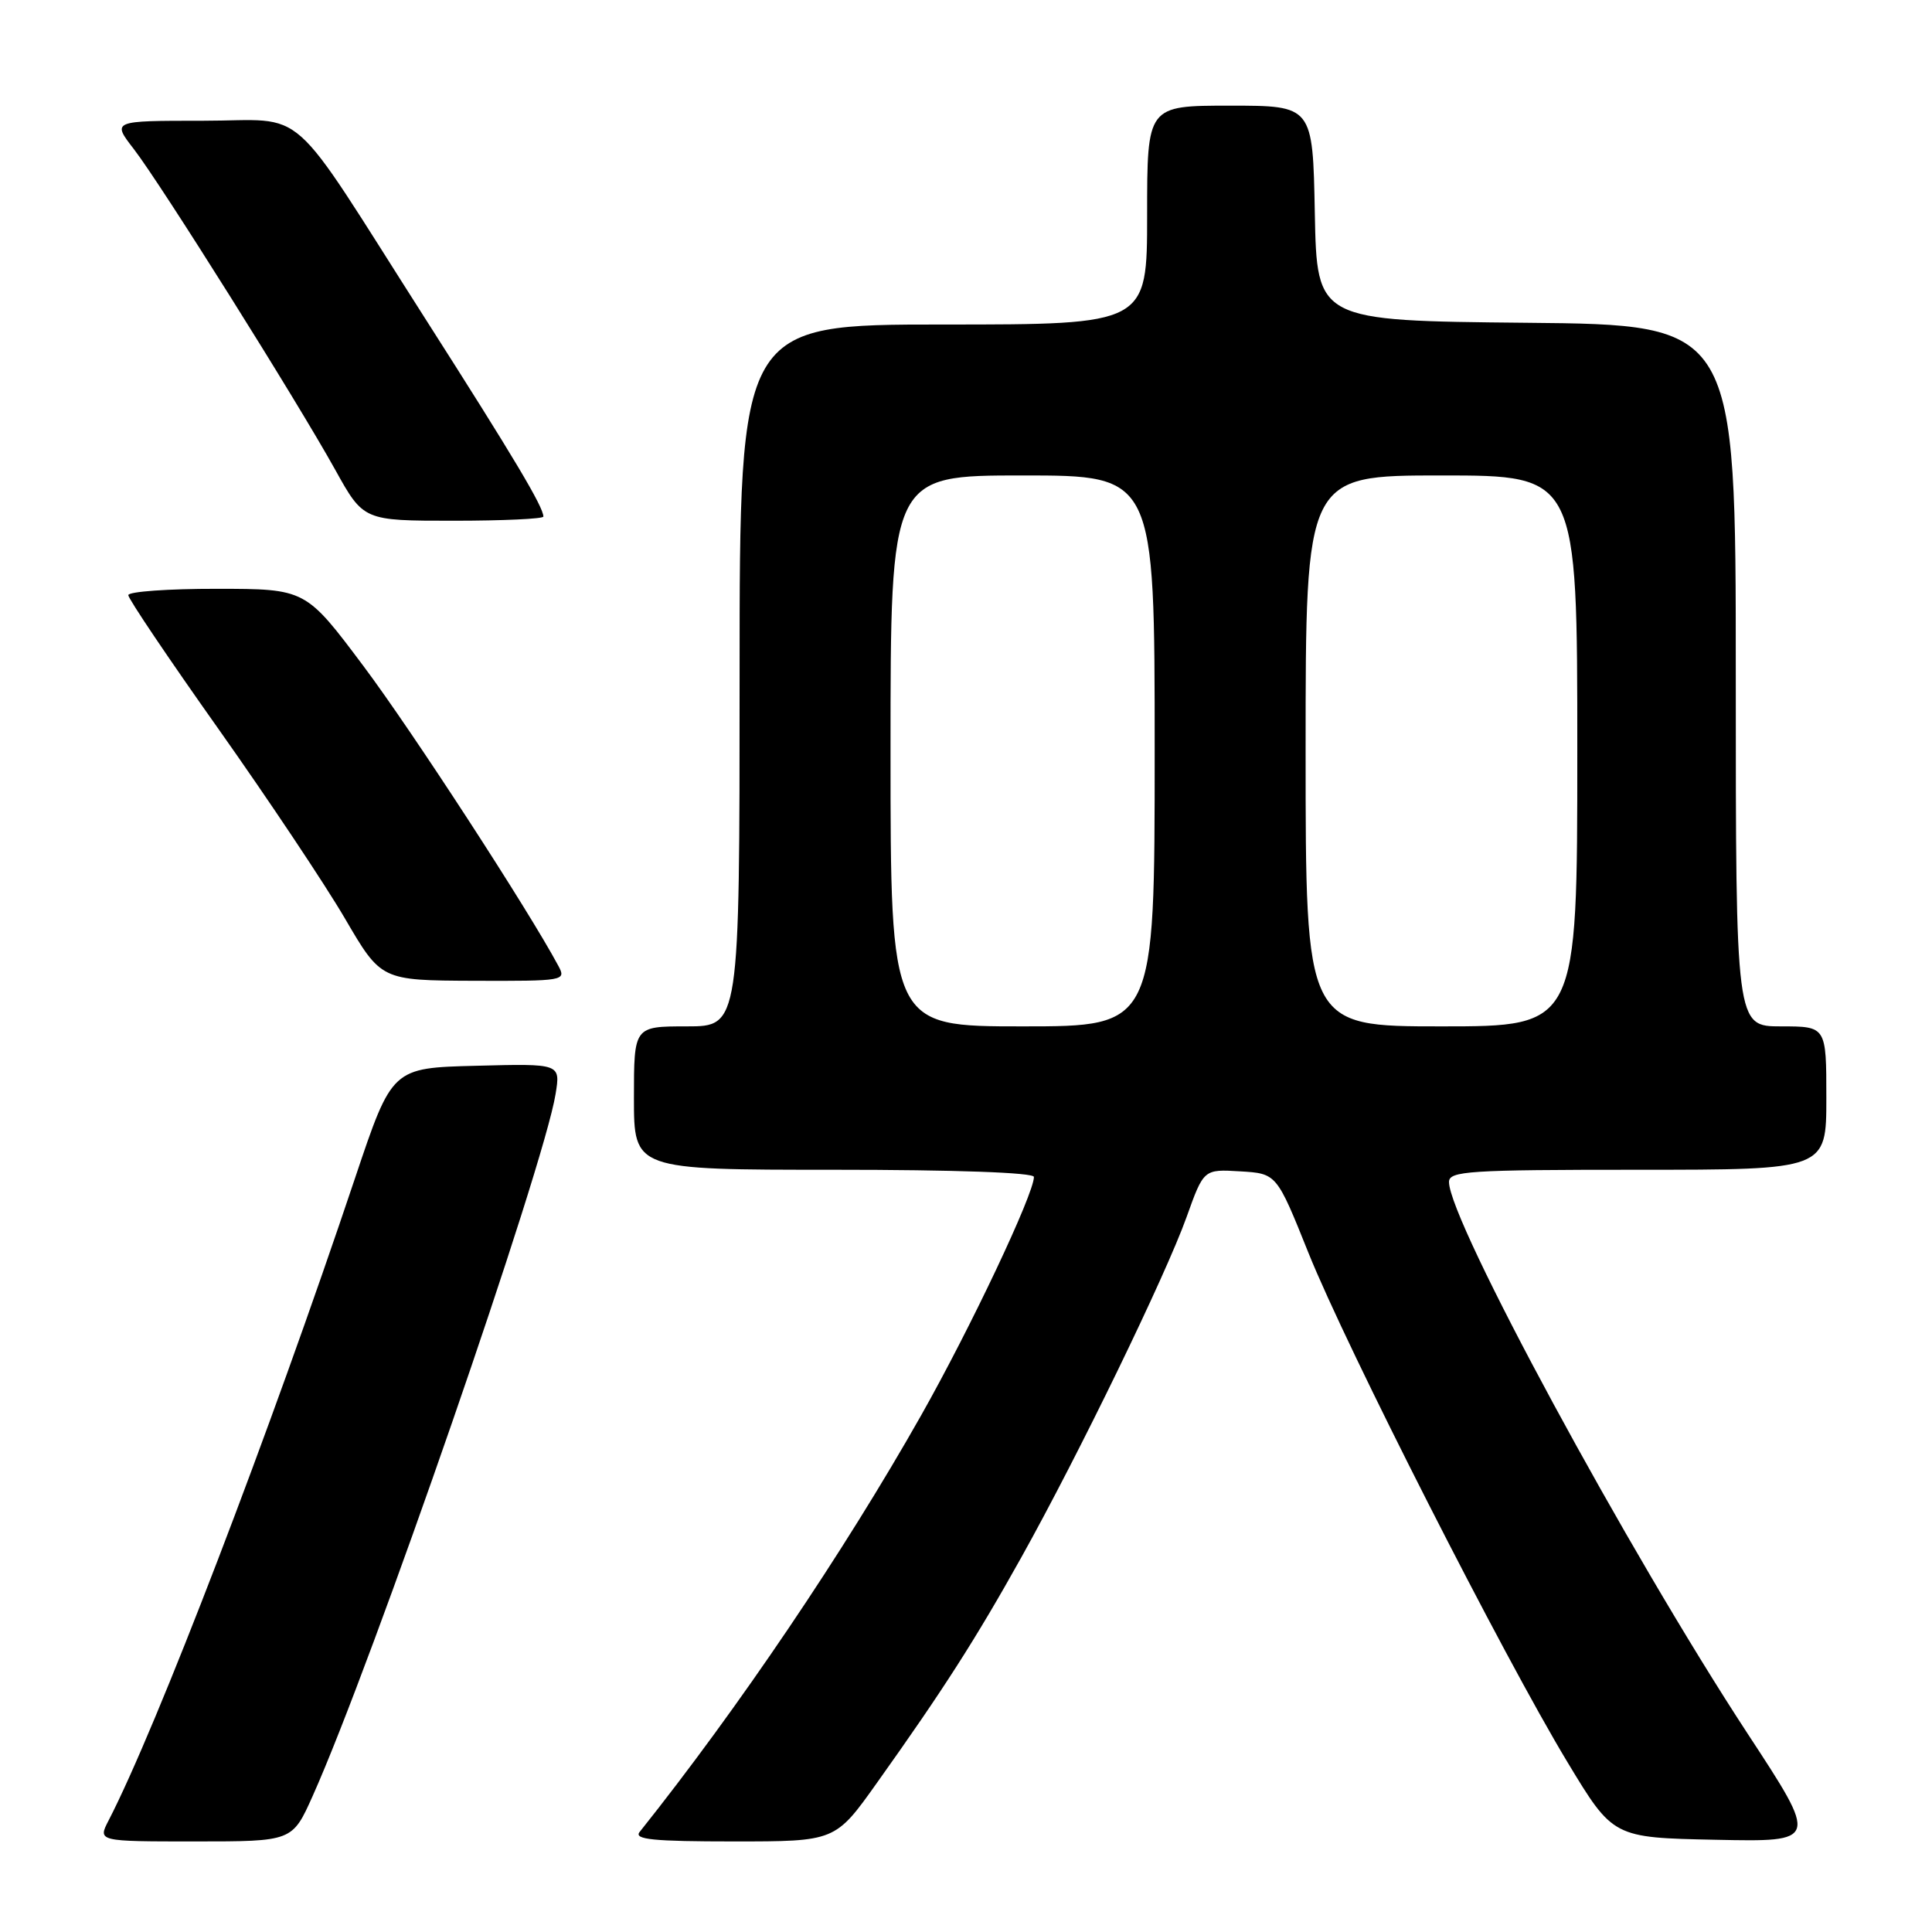 <?xml version="1.0" encoding="UTF-8" standalone="no"?>
<!DOCTYPE svg PUBLIC "-//W3C//DTD SVG 1.1//EN" "http://www.w3.org/Graphics/SVG/1.1/DTD/svg11.dtd" >
<svg xmlns="http://www.w3.org/2000/svg" xmlns:xlink="http://www.w3.org/1999/xlink" version="1.1" viewBox="0 0 256 256">
 <g >
 <path fill="currentColor"
d=" M 41.42 238.00 C 49.30 220.43 72.07 154.64 73.62 144.95 C 74.27 140.93 74.27 140.93 63.11 141.22 C 51.95 141.50 51.95 141.50 47.08 156.00 C 35.70 189.95 20.74 228.93 14.39 241.22 C 12.95 244.00 12.95 244.00 25.84 244.00 C 38.73 244.00 38.73 244.00 41.42 238.00 Z  M 116.19 236.25 C 125.01 223.87 129.29 217.18 135.32 206.38 C 142.96 192.69 154.45 169.02 157.23 161.26 C 159.50 154.92 159.50 154.92 164.33 155.21 C 169.16 155.50 169.16 155.50 173.38 166.02 C 178.43 178.59 199.21 219.45 207.70 233.50 C 213.74 243.50 213.74 243.50 227.35 243.78 C 240.97 244.06 240.97 244.06 231.61 229.78 C 215.69 205.49 192.00 161.73 192.00 156.62 C 192.00 155.17 194.60 155.00 217.00 155.00 C 242.00 155.00 242.00 155.00 242.00 145.50 C 242.00 136.00 242.00 136.00 236.00 136.00 C 230.00 136.00 230.00 136.00 230.00 89.52 C 230.00 43.03 230.00 43.03 202.25 42.77 C 174.50 42.50 174.50 42.50 174.22 28.25 C 173.95 14.00 173.95 14.00 162.97 14.00 C 152.00 14.00 152.00 14.00 152.00 28.50 C 152.00 43.00 152.00 43.00 125.00 43.00 C 98.00 43.00 98.00 43.00 98.00 89.50 C 98.00 136.00 98.00 136.00 91.00 136.00 C 84.00 136.00 84.00 136.00 84.00 145.50 C 84.00 155.00 84.00 155.00 110.50 155.00 C 126.57 155.00 137.00 155.37 137.00 155.95 C 137.00 158.21 128.59 175.99 122.04 187.57 C 111.84 205.61 97.80 226.39 84.75 242.75 C 83.96 243.74 86.58 244.00 97.22 244.00 C 110.68 244.00 110.68 244.00 116.19 236.25 Z  M 74.00 128.01 C 70.06 120.63 54.56 96.79 48.17 88.27 C 40.50 78.03 40.50 78.03 28.75 78.02 C 22.29 78.01 17.00 78.39 17.00 78.86 C 17.00 79.34 22.38 87.32 28.96 96.61 C 35.53 105.90 43.07 117.19 45.71 121.71 C 50.50 129.91 50.50 129.91 62.79 129.96 C 74.75 130.00 75.04 129.95 74.00 128.01 Z  M 72.00 68.45 C 72.00 67.17 68.14 60.69 56.31 42.16 C 37.70 12.99 41.09 16.00 26.87 16.00 C 14.83 16.00 14.83 16.00 17.73 19.75 C 21.30 24.37 39.32 53.06 44.42 62.25 C 48.17 69.00 48.17 69.00 60.09 69.00 C 66.64 69.00 72.00 68.75 72.00 68.45 Z  M 118.00 99.50 C 118.00 63.00 118.00 63.00 135.50 63.00 C 153.00 63.00 153.00 63.00 153.00 99.50 C 153.00 136.00 153.00 136.00 135.50 136.00 C 118.00 136.00 118.00 136.00 118.00 99.50 Z  M 173.00 99.50 C 173.00 63.00 173.00 63.00 191.00 63.00 C 209.00 63.00 209.00 63.00 209.00 99.50 C 209.00 136.00 209.00 136.00 191.00 136.00 C 173.00 136.00 173.00 136.00 173.00 99.50 Z "/>
</g>
</svg>